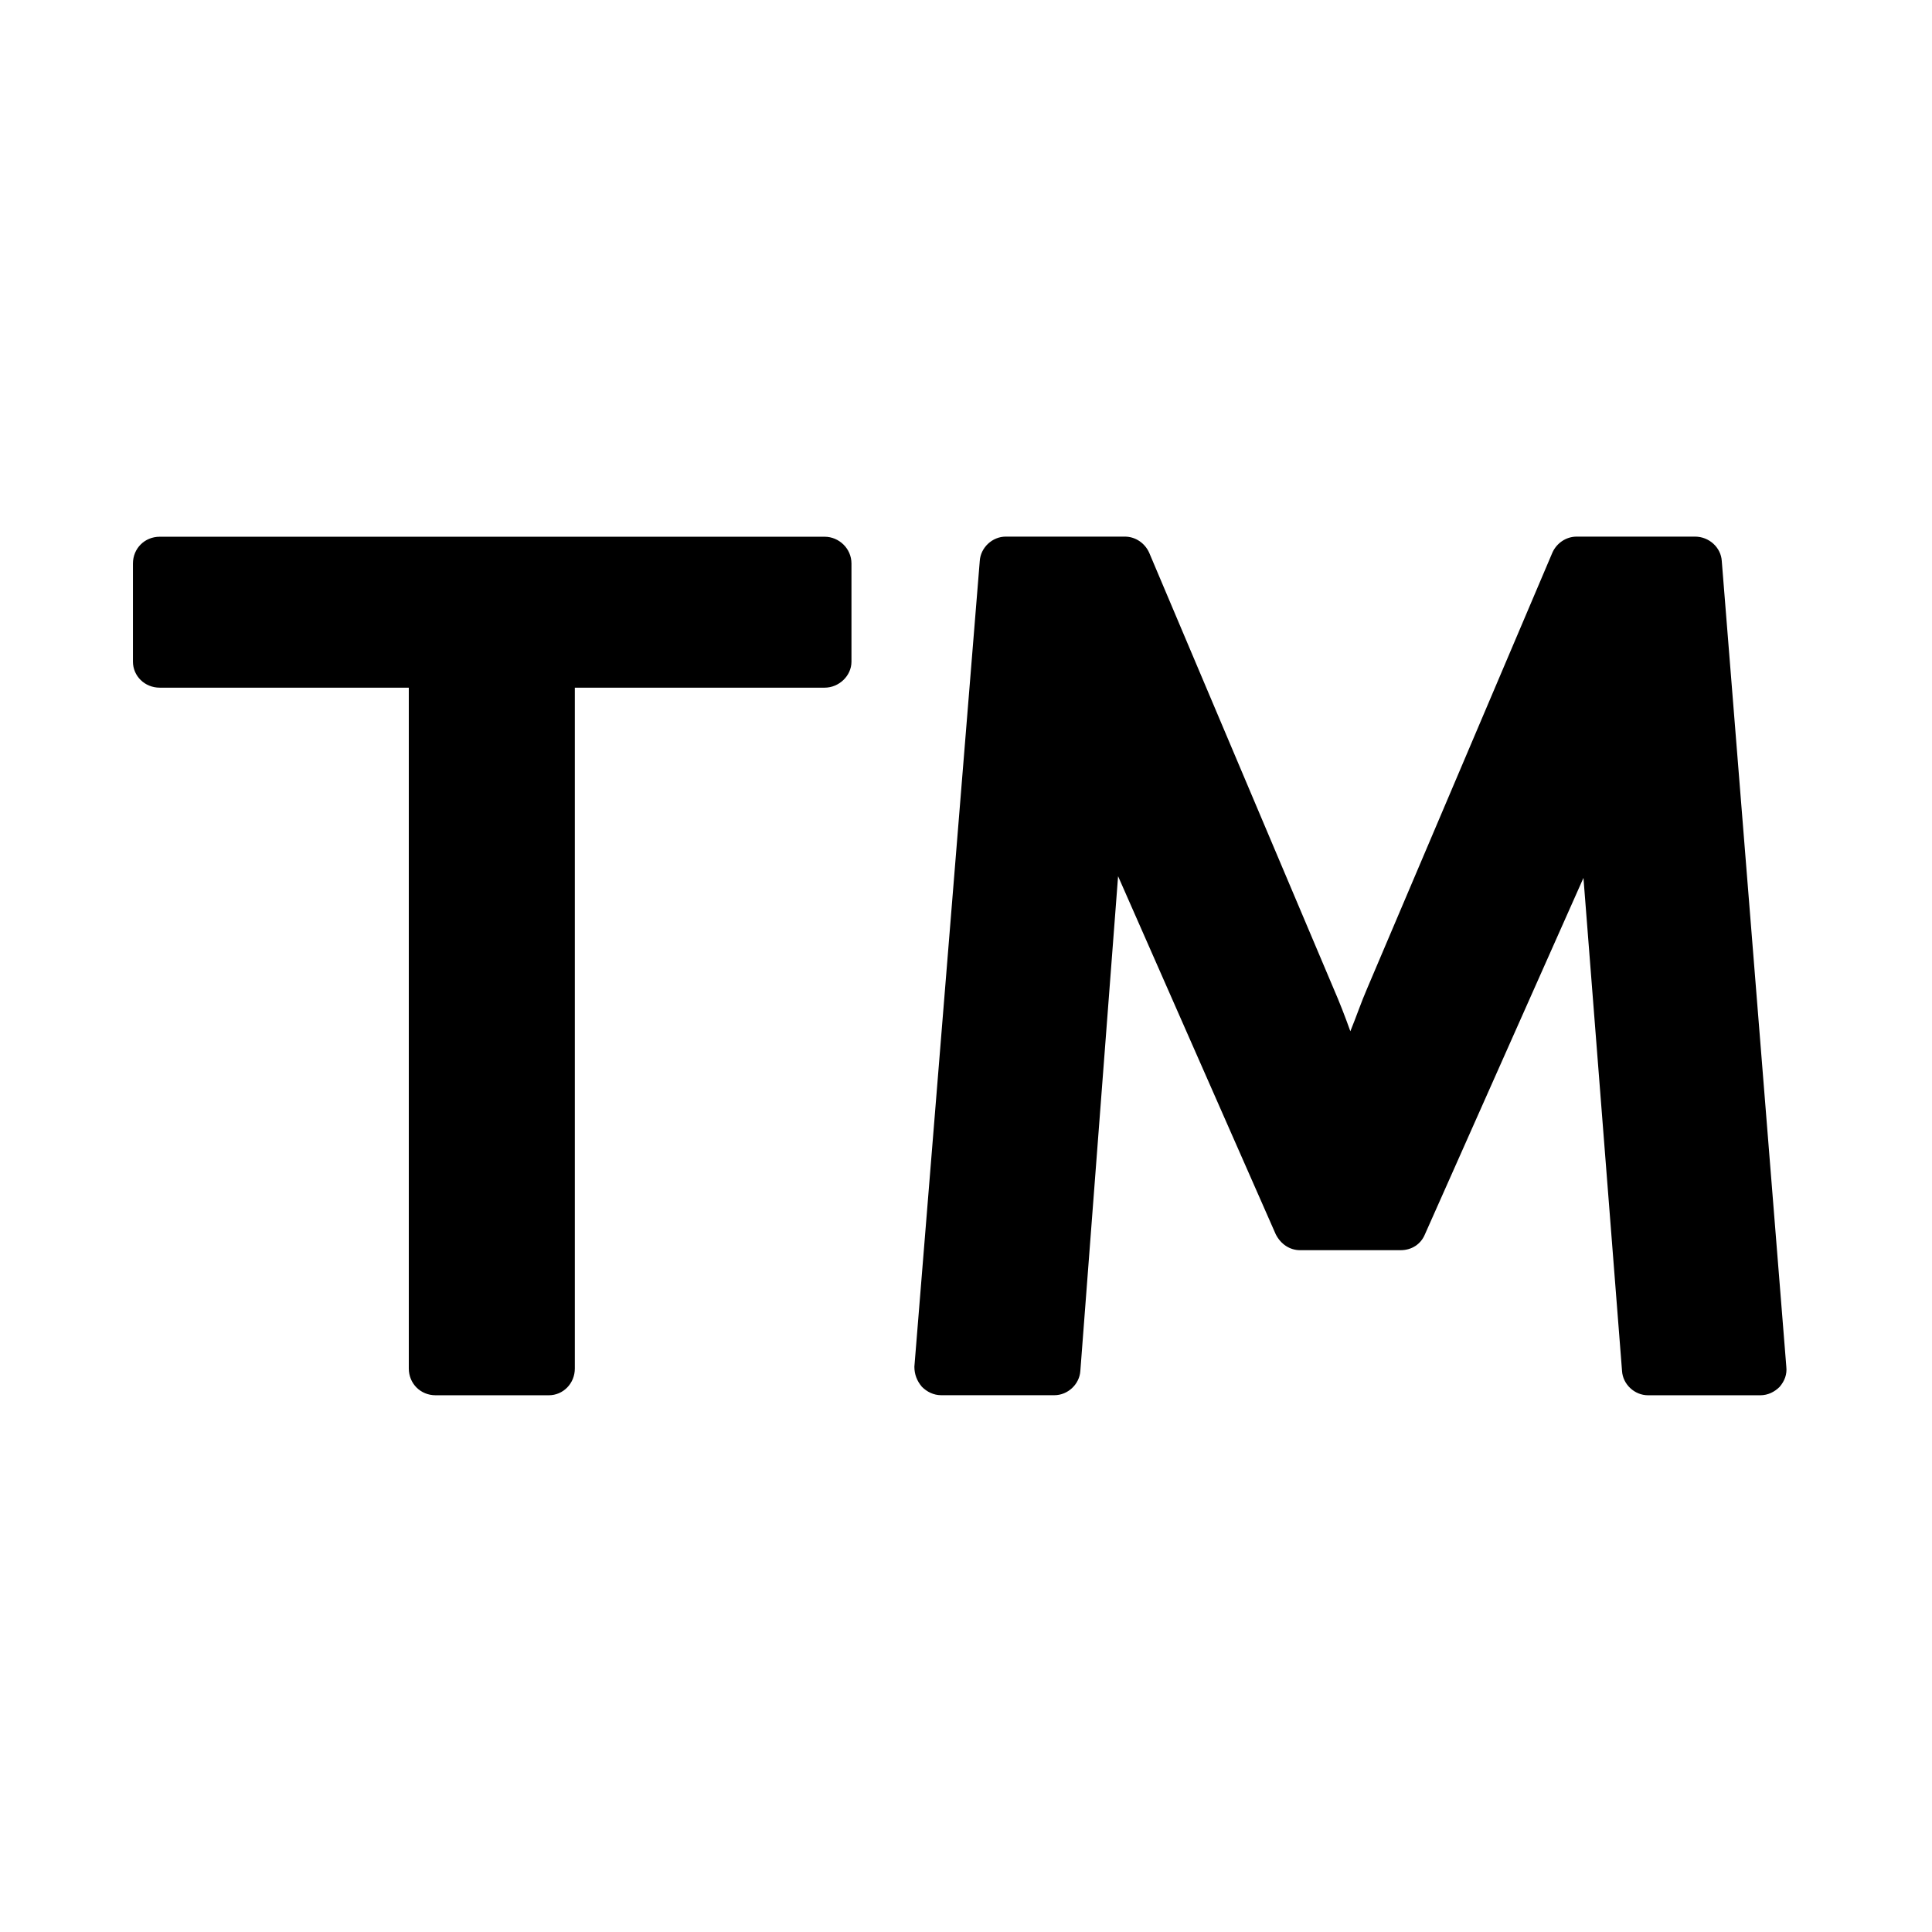 <?xml version="1.0" encoding="utf-8"?>
<!-- Generated by IcoMoon.io -->
<!DOCTYPE svg PUBLIC "-//W3C//DTD SVG 1.1//EN" "http://www.w3.org/Graphics/SVG/1.1/DTD/svg11.dtd">
<svg version="1.1" xmlns="http://www.w3.org/2000/svg" xmlns:xlink="http://www.w3.org/1999/xlink" width="32" height="32" viewBox="0 0 32 32">
<path d="M14.103 9.334v1.625c0 0.236-0.208 0.431-0.444 0.431h-4.138v11.276c0 0.25-0.194 0.444-0.431 0.444h-1.875c-0.25 0-0.444-0.194-0.444-0.444v-11.276h-4.125c-0.25 0-0.444-0.194-0.444-0.431v-1.625c0-0.25 0.194-0.444 0.444-0.444h11.013c0.236 0 0.444 0.194 0.444 0.444zM28.518 9.292l1.069 13.346c0.014 0.125-0.028 0.236-0.111 0.333-0.083 0.083-0.194 0.139-0.319 0.139h-1.861c-0.222 0-0.417-0.181-0.43-0.403l-0.639-8.166-2.625 5.902c-0.069 0.167-0.222 0.264-0.403 0.264h-1.666c-0.167 0-0.319-0.097-0.403-0.264l-2.611-5.93-0.625 8.193c-0.014 0.222-0.208 0.403-0.43 0.403h-1.875c-0.125 0-0.236-0.056-0.319-0.139-0.083-0.097-0.125-0.208-0.125-0.333l1.083-13.346c0.014-0.222 0.208-0.403 0.43-0.403h1.972c0.181 0 0.333 0.111 0.403 0.264l3.055 7.221c0.097 0.222 0.194 0.472 0.278 0.708 0.097-0.236 0.181-0.486 0.278-0.708l3.069-7.221c0.069-0.153 0.222-0.264 0.403-0.264h1.958c0.236 0 0.43 0.181 0.444 0.403z"></path>
</svg>
